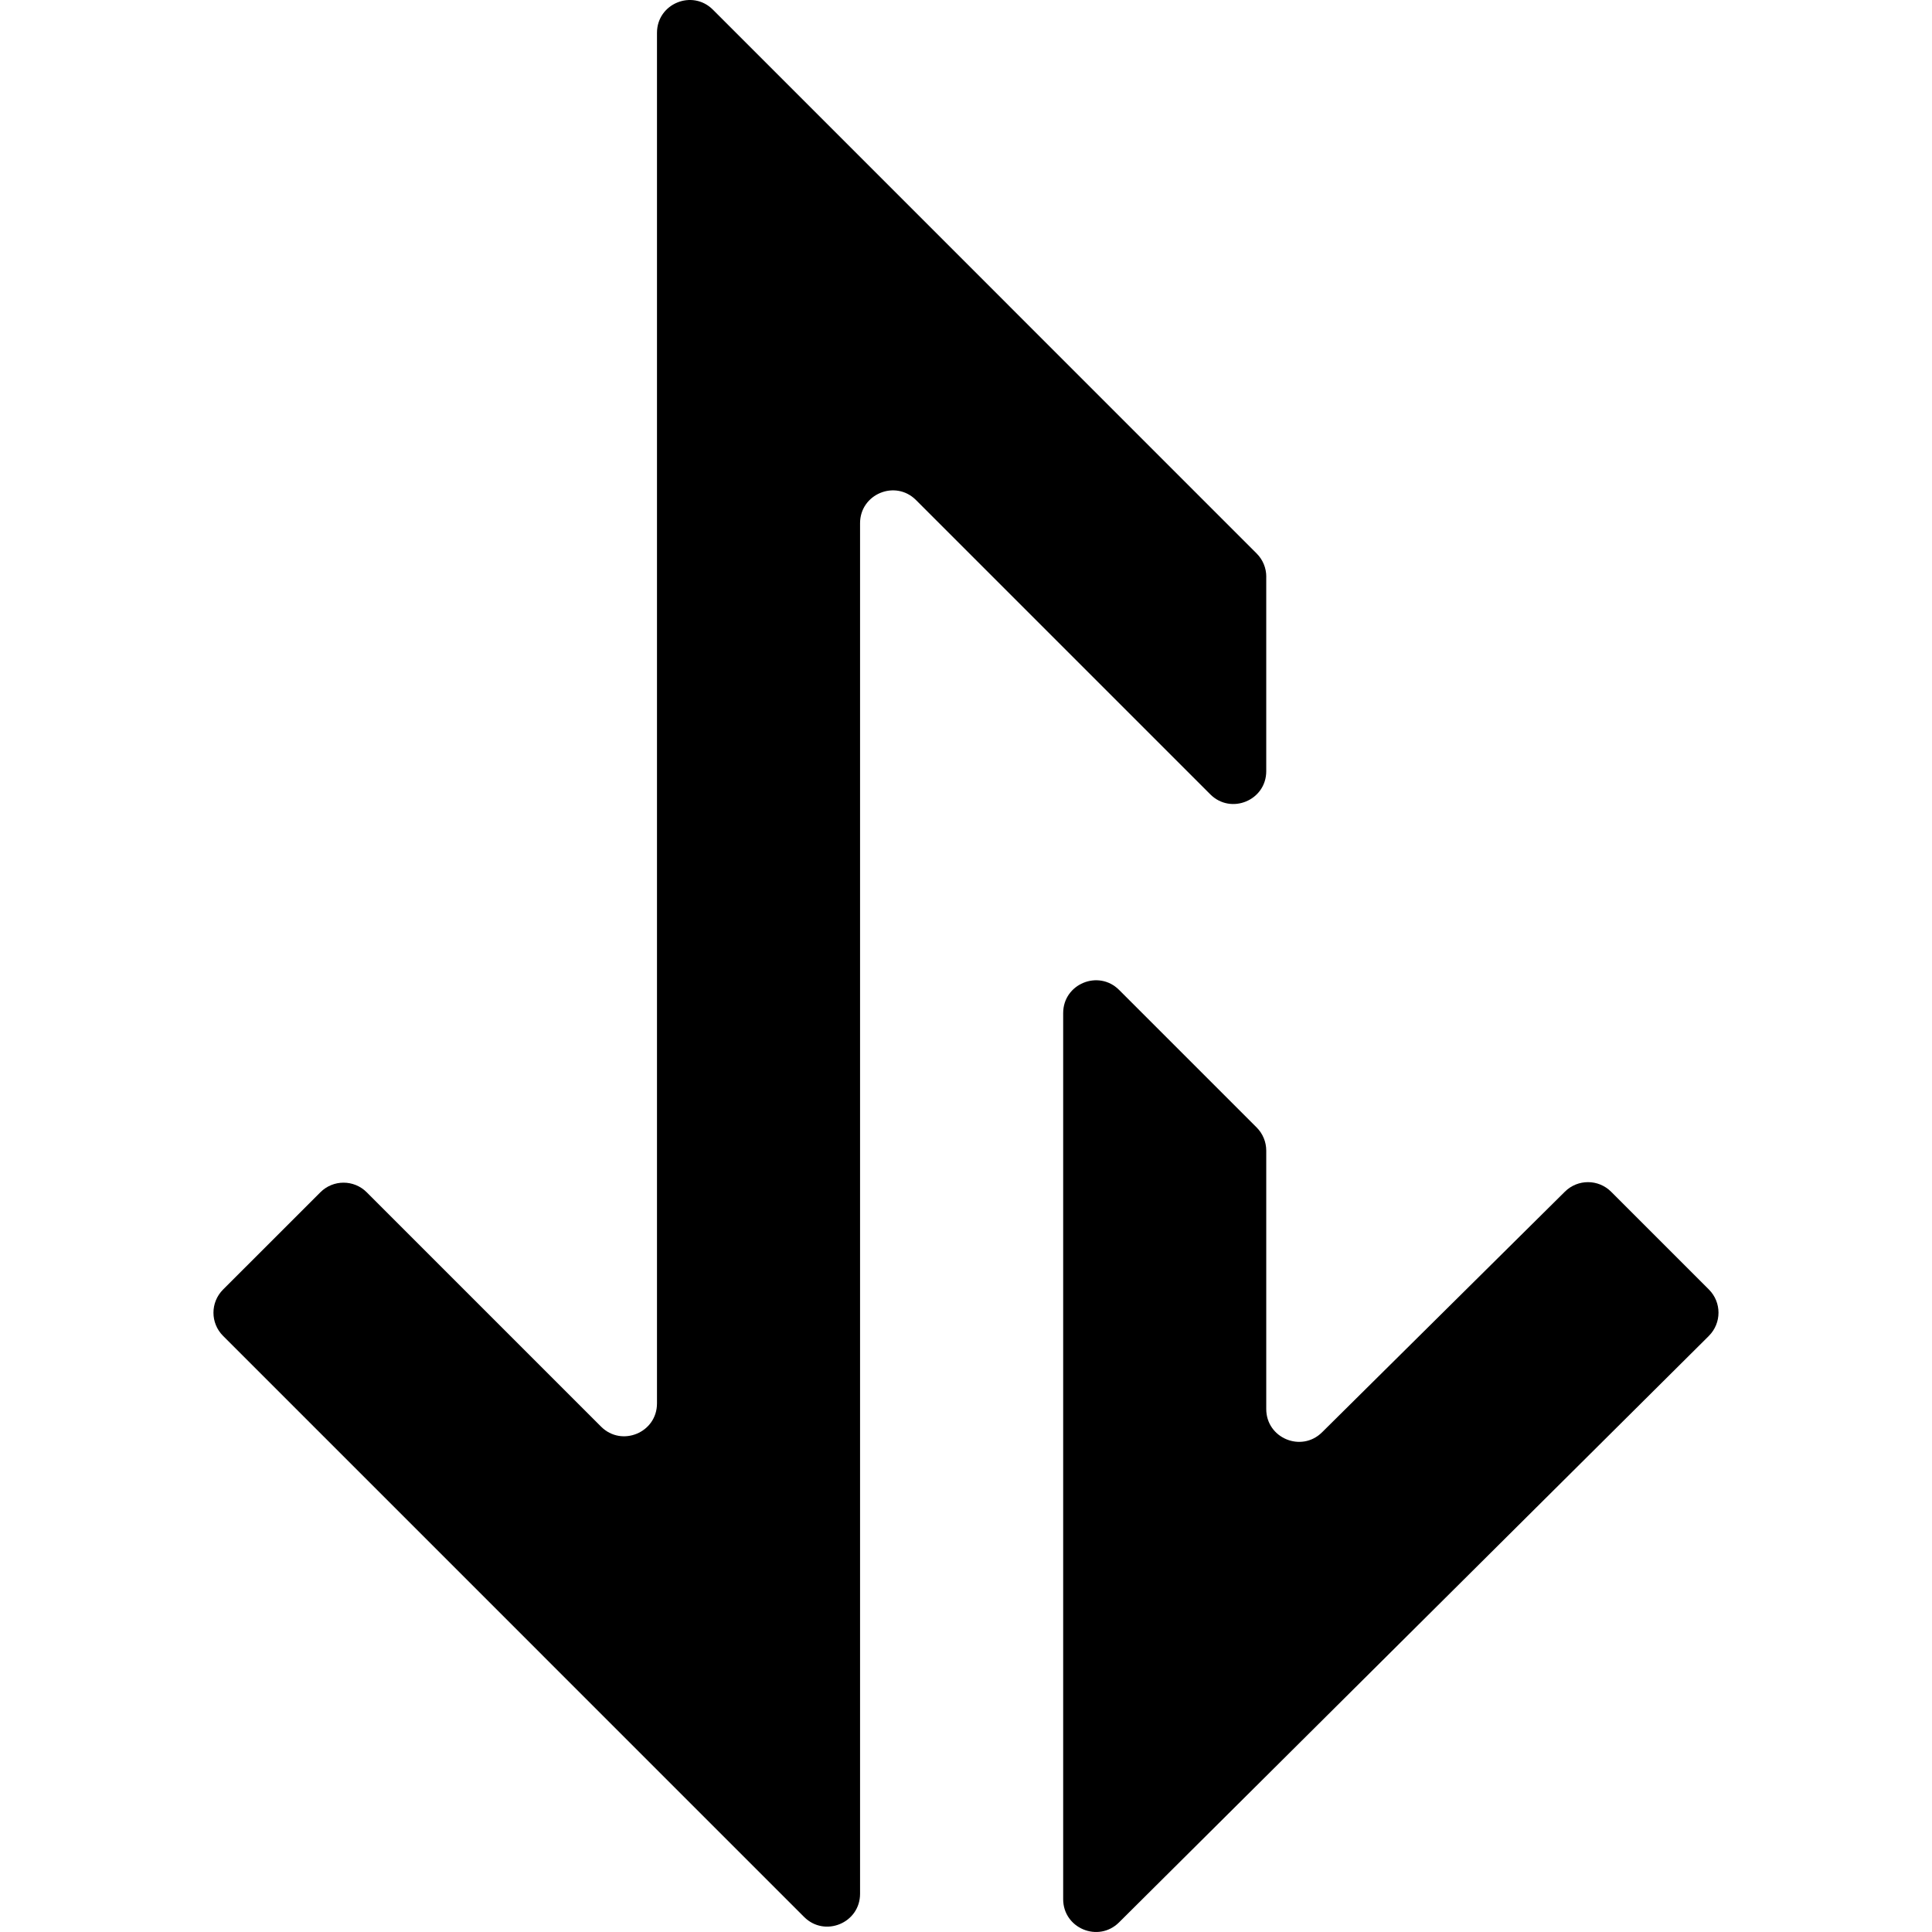 <svg xmlns="http://www.w3.org/2000/svg" viewBox="0 0 403.18 517.55" width="64" height="64" class="fill-white">
    <g>
        <path d="m400.59,357.87l-158.01,157.11c-5.54,5.5-14.96,1.58-14.96-6.22v-237.37c0-7.82,9.45-11.73,14.98-6.21l36.85,36.85c1.65,1.65,2.57,3.88,2.57,6.21v69.22c0,7.8,9.41,11.72,14.95,6.23l65.06-64.47c3.43-3.4,8.97-3.39,12.38.03l26.19,26.19c3.43,3.43,3.43,9-.02,12.43Z"/>
        <path d="m282.02,154.48v52.11c0,7.82-9.45,11.73-14.98,6.21l-78.85-78.85c-5.53-5.53-14.98-1.61-14.98,6.21v367.16c0,7.82-9.45,11.73-14.98,6.21L2.57,357.86c-3.43-3.43-3.43-8.98,0-12.41l26.07-26.06c3.43-3.43,8.98-3.43,12.41,0l62.78,62.78c5.53,5.53,14.98,1.61,14.98-6.21V8.79c0-7.82,9.45-11.73,14.98-6.2l145.67,145.69c1.65,1.65,2.57,3.88,2.57,6.21Z"/>
    </g>
</svg>
